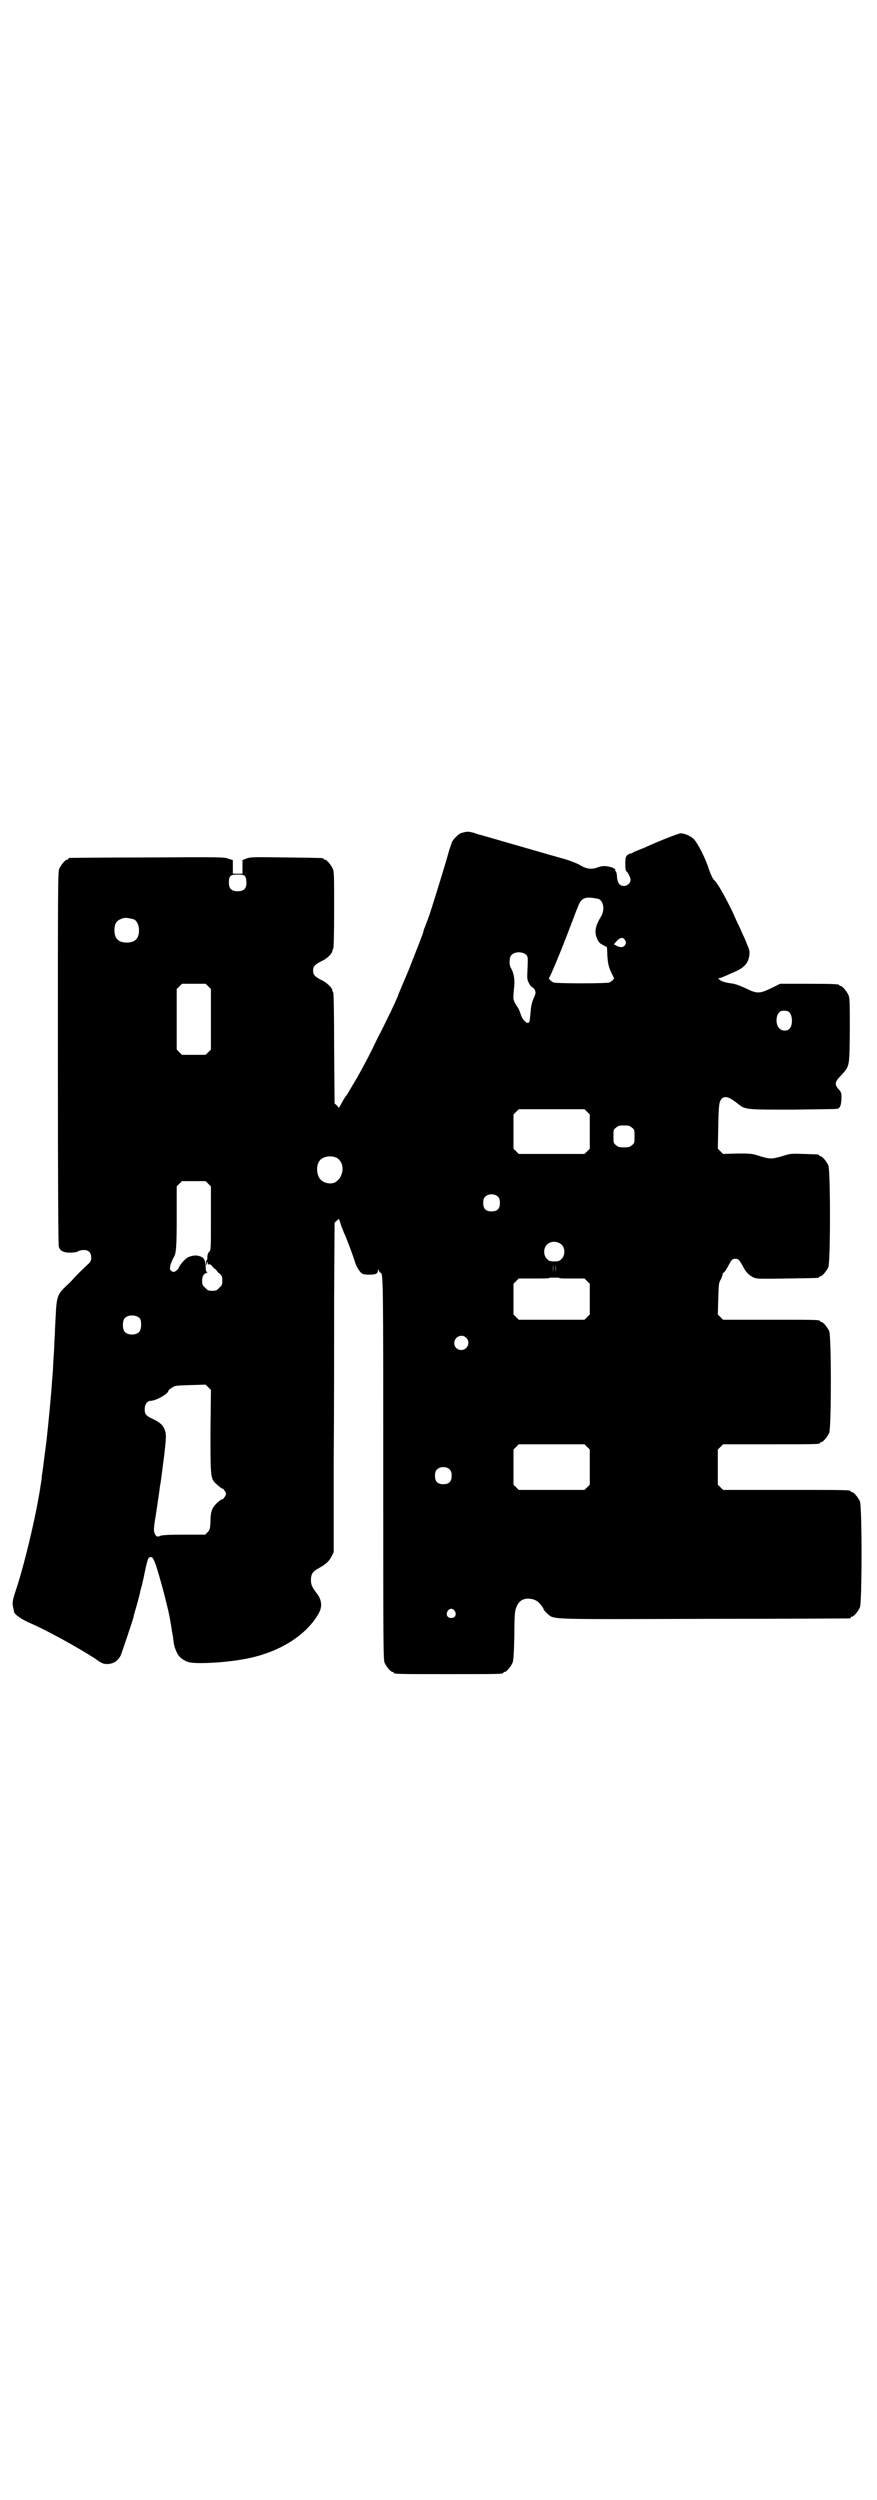 <?xml version="1.0" standalone="no"?>
<!DOCTYPE svg PUBLIC "-//W3C//DTD SVG 20010904//EN"
 "http://www.w3.org/TR/2001/REC-SVG-20010904/DTD/svg10.dtd">
<svg version="1.0" xmlns="http://www.w3.org/2000/svg"
 width="1000pt" height="2850pt" viewBox="0 0 1000 2850"
 preserveAspectRatio="xMidYMid meet">
<g transform="translate(0,2850) scale(0.5,-0.5)"
fill="#000000" stroke="none">
<path d="M1061 3803 c-1 0 -4 -1 -8 -2 -6 -1 -17 -12 -22 -20 -1 -4 -6 -16 -9
-28 -8 -29 -33 -109 -42 -137 -7 -20 -11 -29 -12 -32 -1 -2 -2 -5 -2 -6 0 -1
-2 -8 -5 -15 -2 -6 -10 -26 -17 -44 -7 -18 -14 -36 -16 -40 -8 -19 -20 -47
-20 -48 0 -1 -4 -9 -8 -19 -5 -9 -9 -20 -11 -23 -2 -3 -13 -28 -27 -54 -20
-42 -32 -64 -47 -91 -18 -30 -22 -38 -26 -43 -3 -3 -7 -11 -11 -18 -3 -6 -6
-10 -6 -9 0 1 -2 4 -4 6 l-5 4 -1 126 c0 77 -1 126 -2 127 -1 1 -2 3 -2 5 0 5
-12 17 -22 22 -18 9 -22 13 -22 23 0 10 4 14 22 23 11 5 22 17 22 22 0 2 1 4
2 5 1 1 2 32 2 88 0 75 0 88 -3 94 -4 9 -14 21 -18 21 -2 0 -3 1 -3 2 0 2 -2
2 -85 3 -74 1 -81 1 -90 -2 l-10 -4 0 -16 0 -15 -11 0 -11 0 0 15 0 16 -10 3
c-9 4 -20 4 -185 3 -96 0 -176 -1 -177 -1 -2 0 -3 -1 -3 -2 0 -1 -1 -2 -3 -2
-4 0 -14 -12 -18 -21 -3 -7 -3 -49 -3 -430 0 -308 1 -425 2 -431 3 -10 10 -14
26 -14 8 0 15 1 18 3 3 2 9 3 13 3 11 0 17 -6 17 -17 0 -7 -1 -10 -9 -17 -17
-16 -24 -23 -33 -33 -5 -6 -13 -13 -17 -17 -18 -17 -20 -24 -22 -66 -1 -18 -2
-38 -2 -45 -1 -7 -1 -24 -2 -38 -1 -14 -2 -30 -2 -34 0 -4 -1 -17 -2 -28 -2
-32 -9 -105 -13 -140 -7 -54 -7 -55 -9 -70 -1 -5 -2 -12 -2 -15 0 -3 -1 -9 -2
-14 -9 -63 -34 -170 -54 -233 -11 -33 -12 -37 -8 -52 0 -2 1 -5 1 -6 0 -5 17
-17 33 -24 42 -18 112 -57 151 -82 15 -11 20 -13 27 -13 15 0 25 6 32 19 3 7
28 81 30 90 0 2 3 12 6 22 3 10 6 23 8 30 1 7 4 16 5 20 1 4 2 10 3 13 3 16 9
43 11 46 1 3 4 4 7 4 3 -1 5 -4 10 -17 10 -30 31 -108 34 -133 1 -4 2 -12 3
-18 1 -6 3 -15 3 -19 2 -16 3 -18 7 -28 5 -12 13 -19 26 -24 15 -6 88 -2 133
7 74 14 136 52 165 102 10 17 8 33 -5 49 -9 12 -11 16 -12 27 0 15 4 21 17 28
18 10 24 16 30 27 l5 10 0 205 c1 113 1 282 1 375 l1 171 5 5 5 4 4 -12 c2 -7
6 -15 7 -19 4 -7 22 -55 26 -69 4 -11 11 -22 16 -25 5 -3 27 -3 32 0 2 1 4 4
4 7 l0 4 2 -4 c1 -3 3 -5 4 -5 6 0 6 -22 6 -450 0 -390 0 -432 3 -439 4 -9 14
-21 18 -21 2 0 3 -1 3 -2 0 -3 13 -3 125 -3 112 0 125 0 125 3 0 1 1 2 3 2 4
0 14 12 18 21 2 6 3 20 4 62 0 44 1 56 4 63 5 15 15 22 30 21 11 -1 17 -4 24
-11 3 -4 6 -8 7 -9 1 -2 2 -4 2 -5 0 -1 4 -5 8 -9 17 -14 -6 -13 358 -12 181
0 330 1 332 1 1 0 2 1 2 2 0 1 1 2 3 2 4 0 14 12 18 21 5 11 5 231 0 242 -4 9
-14 21 -18 21 -2 0 -3 1 -3 2 0 3 -13 3 -151 3 l-140 0 -6 6 -6 6 0 40 0 40 6
6 6 6 105 0 c104 0 116 0 116 3 0 1 1 2 3 2 4 0 14 12 18 21 5 11 5 221 0 232
-4 9 -14 21 -18 21 -2 0 -3 1 -3 2 0 3 -12 3 -116 3 l-105 0 -6 6 -6 6 1 36
c1 32 1 37 6 44 2 5 4 10 4 12 0 1 1 3 3 4 1 0 5 6 9 13 8 16 10 18 17 18 7 0
9 -3 16 -15 7 -14 13 -21 24 -27 9 -4 9 -4 77 -3 72 1 74 1 74 3 0 1 1 2 3 2
4 0 14 12 18 21 5 11 5 221 0 232 -4 9 -14 21 -18 21 -2 0 -3 1 -3 2 0 2 -1 2
-35 3 -29 1 -30 1 -49 -5 -24 -7 -28 -7 -51 0 -19 6 -20 6 -52 6 l-32 -1 -6 6
-6 6 1 51 c1 51 2 56 8 63 8 7 17 4 36 -11 18 -14 15 -14 126 -14 54 1 100 1
102 2 6 2 8 8 9 22 0 14 0 15 -6 22 -10 11 -10 17 5 32 20 22 19 18 20 102 0
63 0 74 -3 81 -4 9 -14 21 -18 21 -2 0 -3 1 -3 2 0 2 -11 3 -73 3 l-62 0 -20
-10 c-27 -13 -33 -13 -59 0 -14 6 -23 10 -33 11 -14 2 -21 4 -27 9 -2 3 -2 3
1 3 2 0 9 3 16 6 6 3 16 7 20 9 21 9 30 20 32 38 1 7 0 12 -5 23 -3 8 -6 14
-6 15 0 0 -5 10 -10 22 -6 12 -14 30 -18 39 -19 39 -34 65 -42 72 -3 3 -9 16
-14 32 -7 20 -23 52 -32 61 -7 7 -21 13 -30 13 -5 0 -55 -20 -83 -33 -3 -1
-10 -4 -15 -6 -5 -2 -10 -4 -11 -5 -1 -1 -3 -2 -5 -2 -2 0 -5 -2 -8 -4 -3 -4
-4 -6 -4 -20 0 -9 1 -16 2 -16 3 -2 10 -14 10 -20 0 -7 -7 -14 -15 -14 -10 0
-15 7 -16 21 0 7 -2 12 -3 13 -1 0 -2 1 -1 2 2 3 -9 8 -20 9 -7 1 -13 0 -21
-3 -13 -5 -26 -3 -40 6 -5 3 -20 9 -33 13 -33 9 -191 55 -195 56 -2 0 -7 2
-13 4 -10 3 -16 3 -20 2z m-502 -101 c2 -3 3 -9 3 -15 0 -13 -6 -19 -20 -19
-14 0 -20 6 -20 19 0 16 3 19 20 19 12 0 14 -1 17 -4z m807 -52 c11 -6 13 -25
5 -39 -14 -23 -16 -36 -9 -52 3 -7 6 -10 12 -13 5 -3 9 -5 10 -5 0 0 1 -9 1
-19 1 -16 2 -22 7 -35 4 -9 8 -16 8 -17 2 0 -4 -7 -10 -10 -2 -1 -25 -2 -64
-2 -39 0 -62 1 -64 2 -6 3 -12 10 -10 10 2 1 28 63 48 116 7 18 14 38 17 44 7
20 14 25 33 23 7 -1 14 -2 16 -3z m-1061 -46 c7 -3 12 -13 12 -25 0 -19 -9
-28 -28 -28 -19 0 -28 9 -28 28 0 17 6 24 22 28 5 1 14 -1 22 -3z m1120 -47
c3 -5 3 -6 1 -11 -4 -6 -10 -7 -19 -3 l-7 4 6 7 c8 9 15 10 19 3z m-224 -35
c3 -4 3 -8 2 -30 -1 -23 -1 -26 3 -33 2 -5 6 -9 8 -10 2 -1 5 -4 6 -7 2 -5 2
-7 -3 -18 -4 -9 -6 -18 -7 -32 -1 -11 -2 -20 -3 -22 -4 -7 -16 4 -20 19 -2 6
-5 13 -7 15 -2 3 -5 8 -7 12 -3 7 -3 7 0 39 1 13 -2 29 -8 38 -4 6 -4 24 1 29
7 9 27 9 35 0z m-726 -71 l6 -6 0 -69 0 -69 -6 -6 -6 -6 -27 0 -27 0 -6 6 -6
6 0 69 0 69 6 6 6 6 27 0 27 0 6 -6z m1325 -59 c8 -8 8 -31 0 -38 -5 -5 -16
-5 -21 0 -10 7 -11 28 -2 38 4 5 18 5 23 0z m-461 -227 l6 -6 0 -39 0 -39 -6
-6 -6 -6 -75 0 -75 0 -6 6 -6 6 0 39 0 39 6 6 6 6 75 0 75 0 6 -6z m102 -36
c6 -4 6 -6 6 -20 0 -14 0 -16 -6 -20 -4 -4 -7 -5 -18 -5 -11 0 -14 1 -18 5 -6
4 -6 6 -6 20 0 14 0 16 6 20 4 4 7 5 18 5 11 0 14 -1 18 -5z m-675 -68 c12 -5
18 -21 14 -35 -3 -10 -5 -13 -13 -20 -11 -8 -30 -4 -38 7 -8 12 -8 32 1 42 7
8 24 11 36 6z m-291 -60 l6 -6 0 -73 c0 -69 0 -73 -4 -76 -2 -2 -4 -6 -4 -11
0 -5 -1 -8 -1 -8 -1 1 -2 -2 -2 -6 0 -8 0 -8 2 -2 1 5 2 5 2 2 0 -3 1 -5 3 -4
1 1 4 0 5 -2 2 -2 5 -6 8 -8 3 -2 5 -5 5 -5 0 -1 3 -4 6 -6 5 -5 6 -7 6 -16 0
-9 -1 -11 -7 -16 -5 -6 -7 -7 -16 -7 -9 0 -11 1 -16 7 -6 5 -7 7 -7 16 0 10 3
15 10 18 3 1 3 2 1 2 -2 0 -3 3 -3 13 -1 15 -4 20 -14 23 -8 3 -19 1 -27 -3
-6 -3 -19 -18 -20 -23 -1 -4 -9 -10 -12 -10 -2 0 -4 1 -6 3 -3 3 -3 4 -1 14 2
5 5 13 7 16 6 9 7 24 7 98 l0 64 6 6 6 6 27 0 27 0 6 -6z m661 -30 c3 -3 4 -7
4 -14 0 -13 -6 -19 -19 -19 -13 0 -19 6 -19 19 0 7 1 11 4 14 7 8 23 8 30 0z
m145 -109 c8 -8 8 -24 0 -32 -5 -5 -7 -6 -17 -6 -10 0 -12 1 -17 6 -8 8 -8 24
0 32 9 9 24 9 34 0z m-20 -62 c0 -5 0 -2 0 7 0 9 0 13 0 9 1 -5 1 -12 0 -16z
m6 0 c0 -5 0 -2 0 7 0 9 0 13 0 9 1 -5 1 -12 0 -16z m9 -14 c0 -1 13 -1 29 -1
l28 0 6 -6 6 -6 0 -35 0 -35 -6 -6 -6 -6 -75 0 -75 0 -6 6 -6 6 0 35 0 35 6 6
6 6 35 0 c18 0 34 0 34 1 0 1 5 1 12 1 7 0 12 0 12 -1z m-957 -92 c4 -6 4 -24
-1 -30 -7 -9 -27 -9 -34 0 -5 6 -5 24 0 30 7 9 27 9 35 0z m744 -44 c11 -10 3
-28 -11 -28 -9 0 -16 6 -16 16 0 14 17 22 27 12z m-583 -214 c0 -106 0 -108
14 -120 10 -9 12 -10 14 -10 1 0 3 -3 5 -6 3 -5 3 -7 0 -12 -2 -3 -4 -6 -5 -6
-1 0 -3 -1 -5 -2 -19 -15 -23 -23 -23 -50 -1 -15 -1 -17 -6 -23 l-6 -6 -49 0
c-35 0 -51 -1 -54 -3 -7 -3 -10 -1 -13 8 -2 6 -1 13 4 44 5 34 7 46 9 63 1 3
2 12 3 19 1 7 4 31 7 54 4 37 4 42 2 50 -4 14 -11 20 -27 28 -17 8 -20 11 -20
23 0 11 6 19 13 19 12 0 41 16 41 23 0 1 3 4 8 7 7 5 9 5 42 6 l35 1 6 -6 6
-6 -1 -95z m859 -35 l6 -6 0 -40 0 -40 -6 -6 -6 -6 -75 0 -75 0 -6 6 -6 6 0
40 0 40 6 6 6 6 75 0 75 0 6 -6z m-313 -52 c3 -3 4 -7 4 -14 0 -13 -6 -19 -19
-19 -13 0 -19 6 -19 19 0 7 1 11 4 14 7 8 23 8 30 0z m11 -322 c5 -8 1 -16 -8
-16 -9 0 -13 8 -8 16 2 3 5 5 8 5 3 0 6 -2 8 -5z"/>
</g>
</svg>
